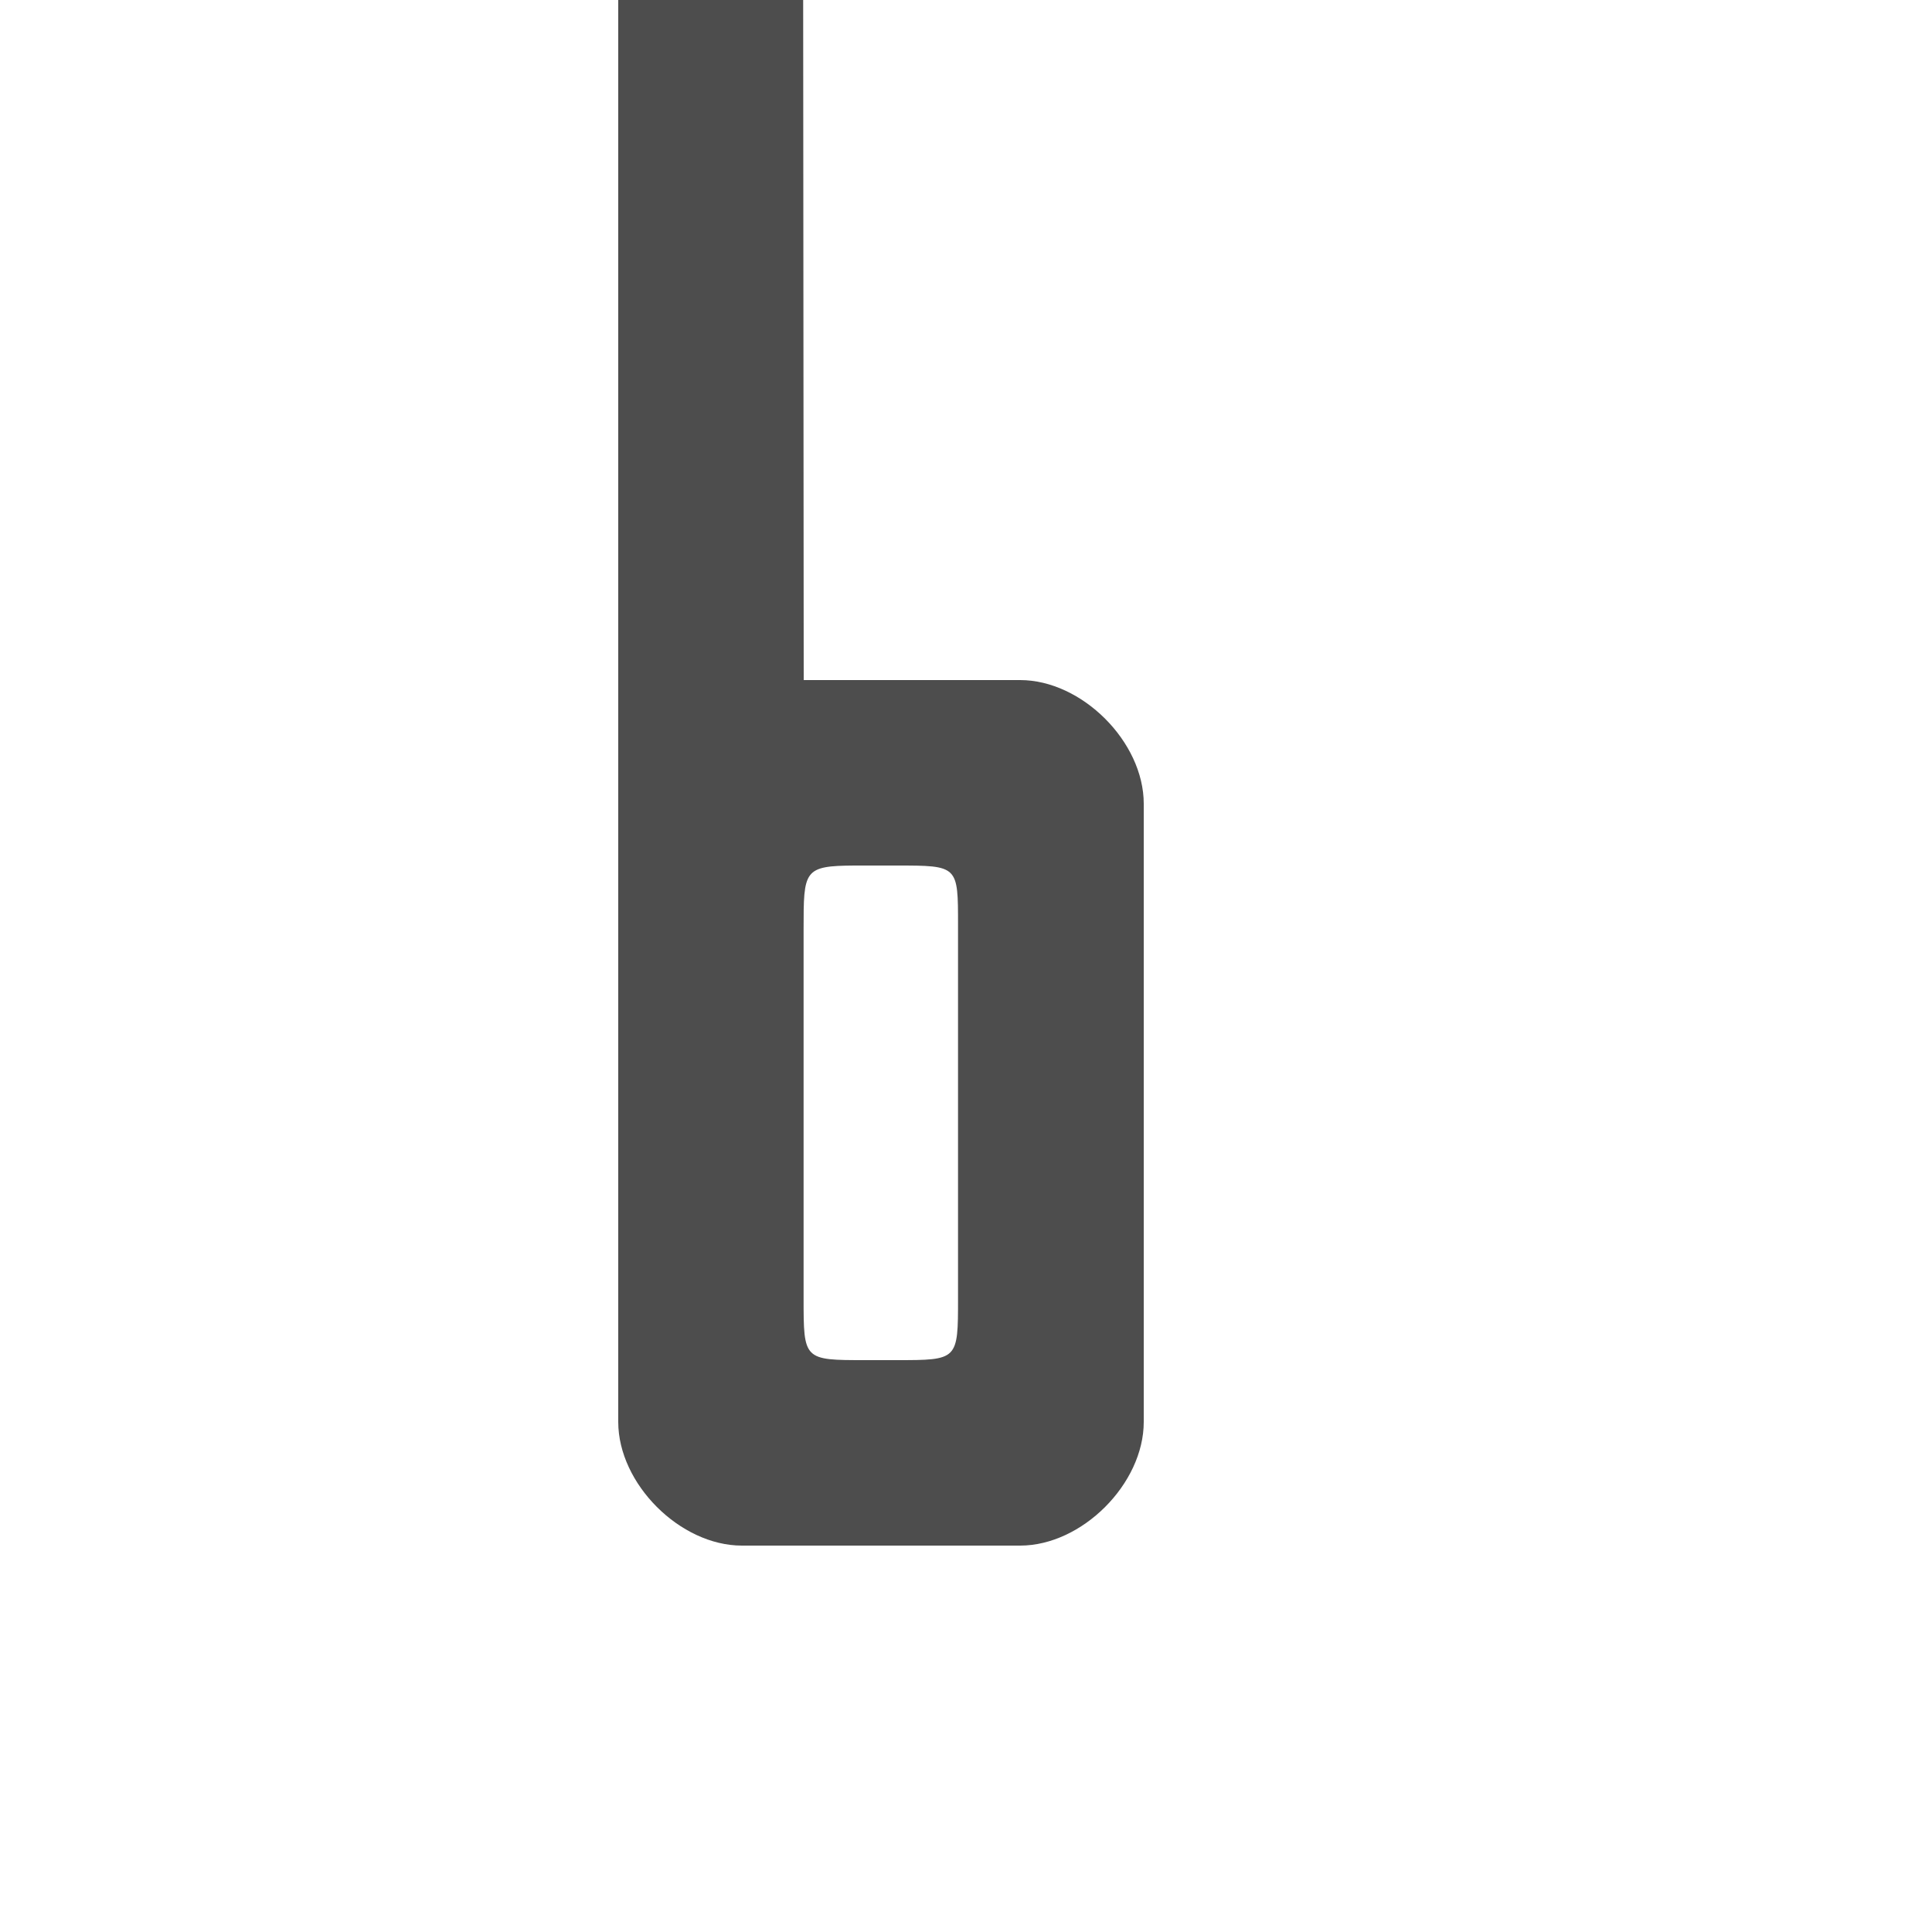 <?xml version="1.0" encoding="UTF-8" standalone="no"?>
<!-- Created with Inkscape (http://www.inkscape.org/) -->

<svg
   xmlns:dc="http://purl.org/dc/elements/1.1/"
   xmlns:cc="http://creativecommons.org/ns#"
   xmlns:rdf="http://www.w3.org/1999/02/22-rdf-syntax-ns#"
   xmlns:svg="http://www.w3.org/2000/svg"
   xmlns="http://www.w3.org/2000/svg"
   xmlns:sodipodi="http://sodipodi.sourceforge.net/DTD/sodipodi-0.dtd"
   xmlns:inkscape="http://www.inkscape.org/namespaces/inkscape"
   width="1000"
   height="1000"
   id="svg3373"
   version="1.1"
   inkscape:version="0.48.2 r9819"
   sodipodi:docname="6.svg">
  <defs
     id="defs3375" />
  <sodipodi:namedview
     id="base"
     pagecolor="#ffffff"
     bordercolor="#666666"
     borderopacity="1.0"
     inkscape:pageopacity="0.0"
     inkscape:pageshadow="2"
     inkscape:zoom="0.15835414"
     inkscape:cx="444.21347"
     inkscape:cy="876.57539"
     inkscape:document-units="px"
     inkscape:current-layer="layer1"
     showgrid="true"
     showguides="true"
     inkscape:guide-bbox="true"
     inkscape:window-width="1280"
     inkscape:window-height="752"
     inkscape:window-x="0"
     inkscape:window-y="0"
     inkscape:window-maximized="1">
    <sodipodi:guide
       orientation="0,1"
       position="453.984,199.979"
       id="guide3381" />
    <inkscape:grid
       type="xygrid"
       id="grid3420"
       empspacing="5"
       visible="true"
       enabled="true"
       snapvisiblegridlinesonly="true" />
  </sodipodi:namedview>
  <g
     inkscape:label="R"
     inkscape:groupmode="layer"
     id="layer1"
     transform="translate(0,-52.362)">
    <path
       style="fill:#4d4d4d;fill-opacity:1;stroke:none;display:inline"
       d="M 320 0 L 320 736 C 320 768 352 800 384 800 L 528.031 800 C 560.015 800 592 768 592 736 L 592 416 C 592 384 560 352 528 352 L 416 352 L 415.719 0 L 320 0 z M 442.312 448 C 444.069 447.989 445.938 448 447.938 448 L 464 448 C 496.045 448 495.875 448.001 495.875 479 L 495.875 672 C 495.875 704 495.89 704 463.906 704 L 447.938 704 C 415.954 704.001 415.938 704.001 415.938 672 L 415.938 481 C 415.938 450.411 415.959 448.16 442.312 448 z "
       transform="translate(0,52.362)"
       id="path6349" />
  </g>
</svg>
